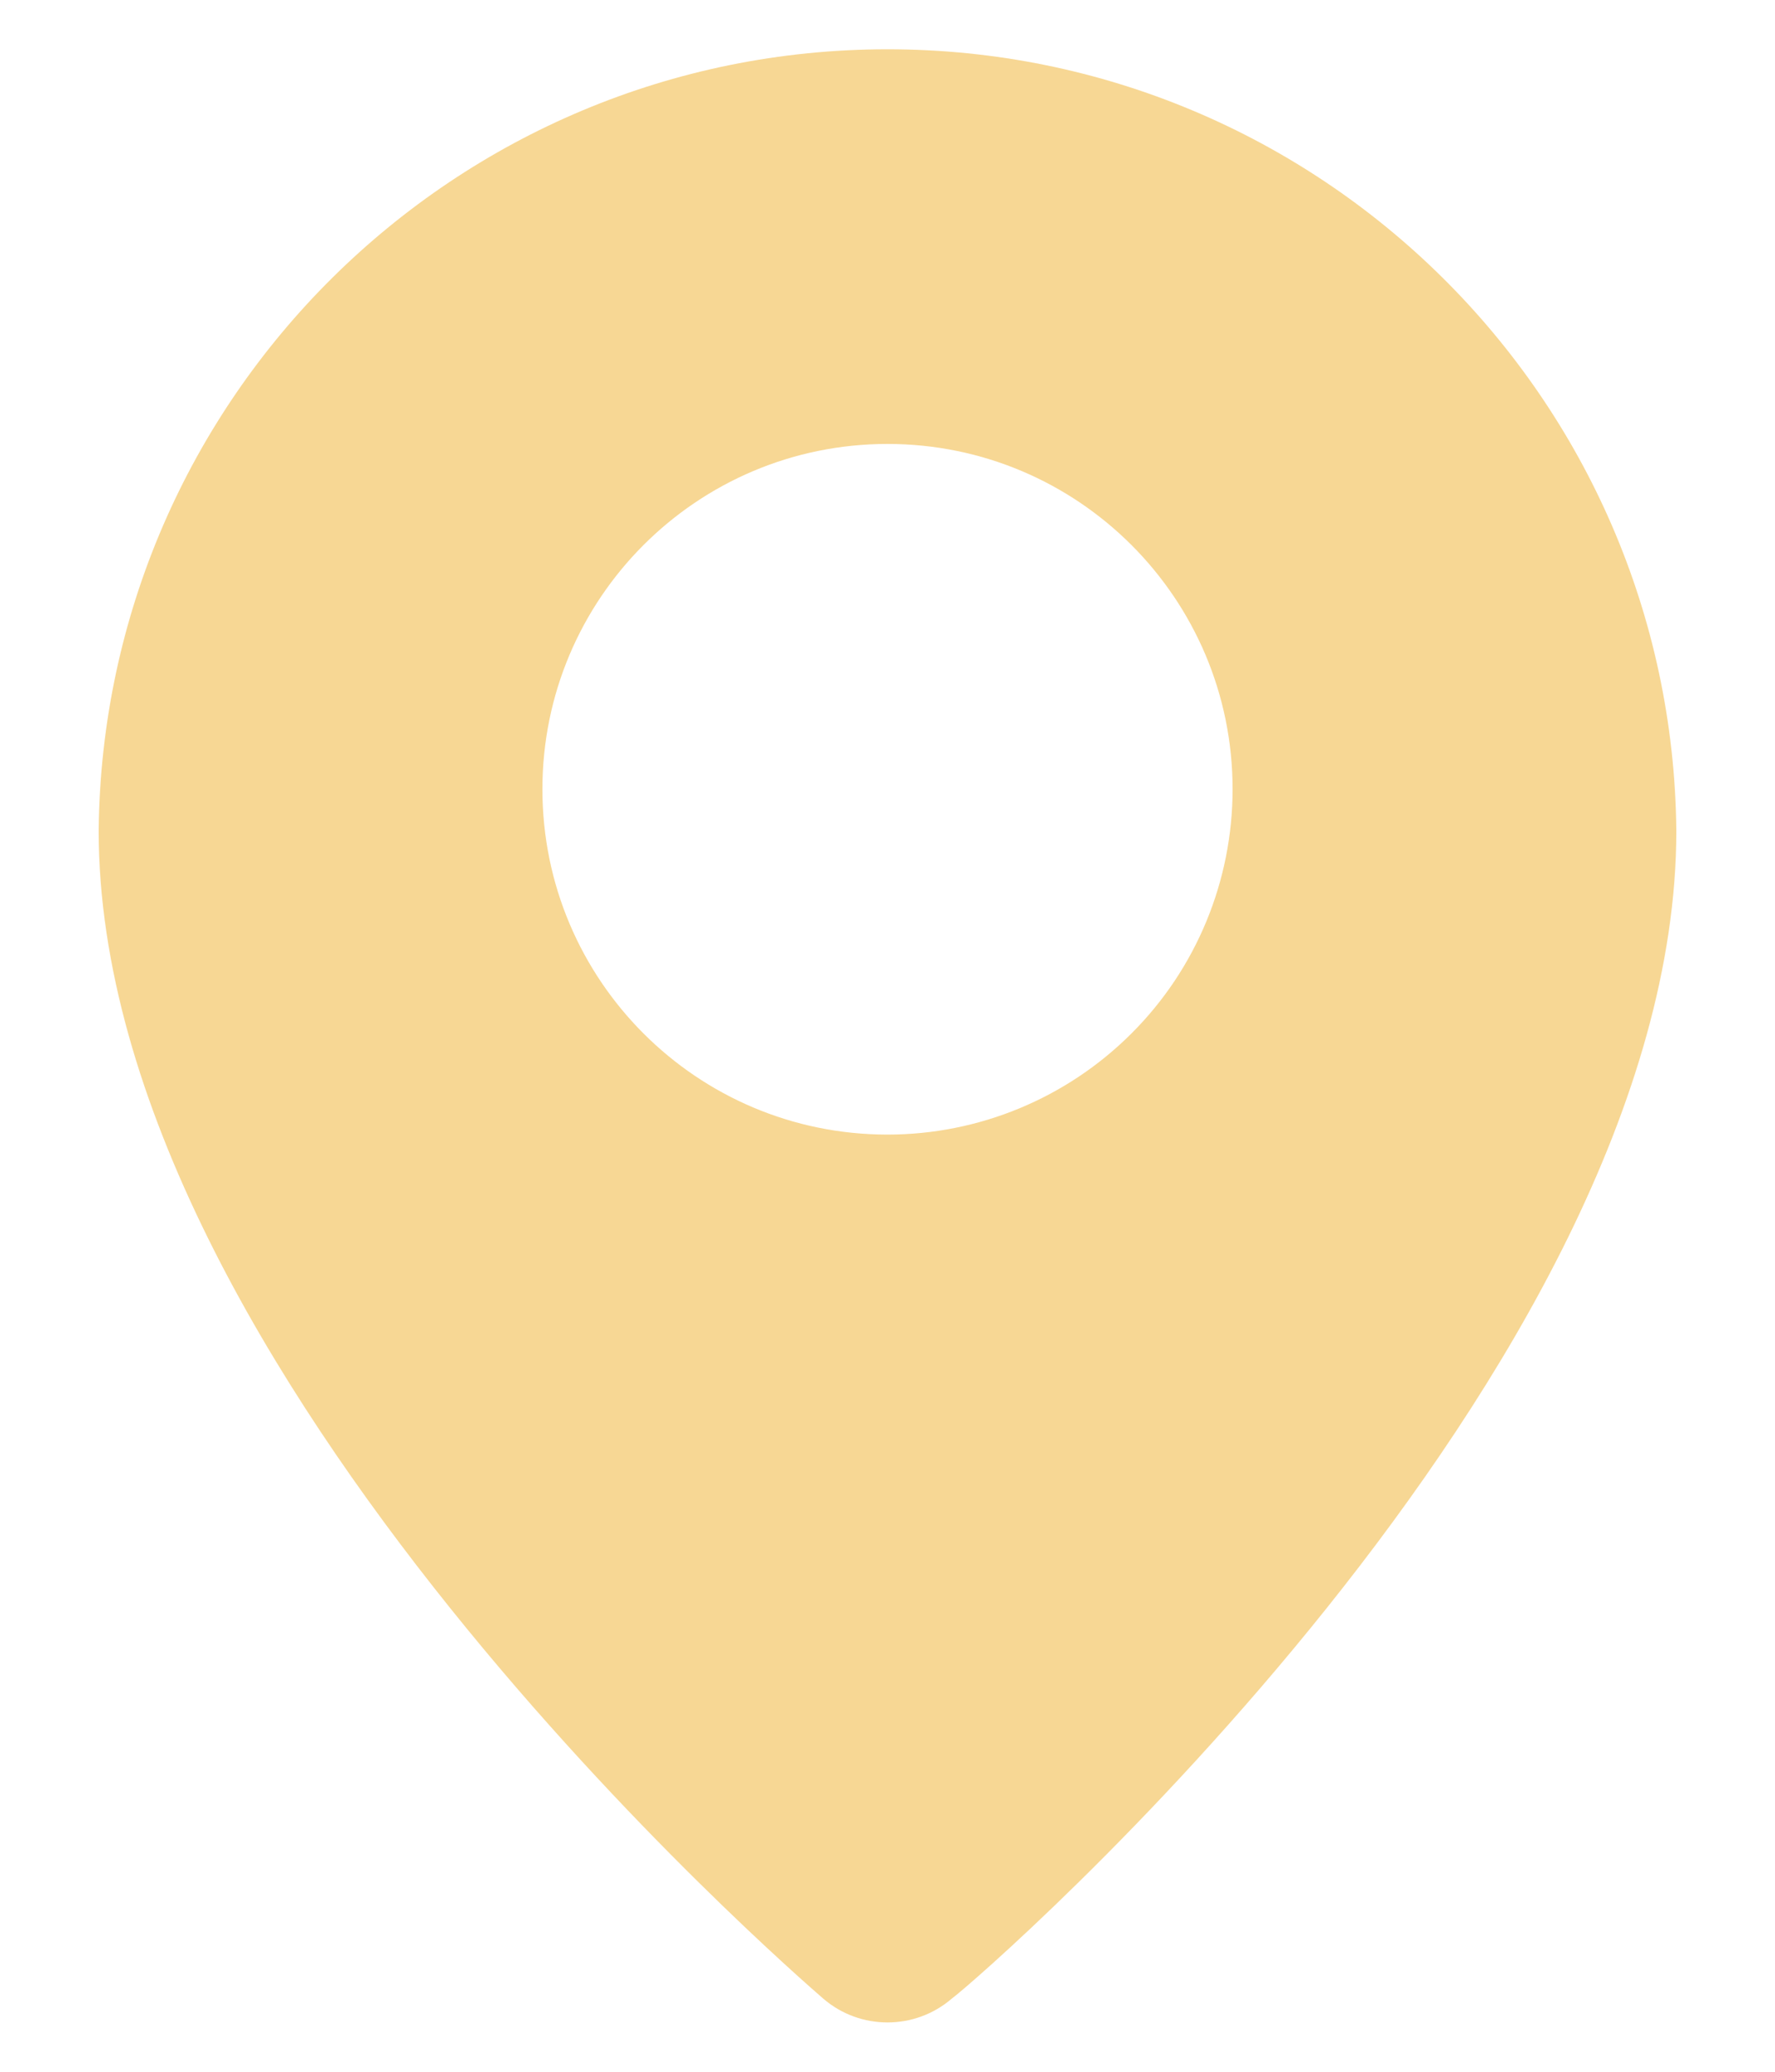 <?xml version="1.0" encoding="UTF-8"?>
<svg width="12px" height="14px" viewBox="0 0 12 14" version="1.1" xmlns="http://www.w3.org/2000/svg" xmlns:xlink="http://www.w3.org/1999/xlink">
    <!-- Generator: Sketch 52.5 (67469) - http://www.bohemiancoding.com/sketch -->
    <title>Shape</title>
    <desc>Created with Sketch.</desc>
    <g id="Symbols" stroke="none" stroke-width="1" fill="none" fill-rule="evenodd">
        <g id="General-/-Bottom-bar:commune" transform="translate(-68, -16)" fill="#f7d794" fill-rule="nonzero">
            <g id="rank" transform="translate(16, 15)">
                <g id="pin" transform="translate(50, 0)">
                    <path d="M8,1.333 C5.075,1.333 2.696,3.689 2.667,6.613 C2.667,10.267 7.367,14.333 7.567,14.507 C7.816,14.72 8.184,14.72 8.433,14.507 C8.667,14.333 13.333,10.267 13.333,6.613 C13.304,3.689 10.925,1.333 8,1.333 Z M8,8.667 C6.711,8.667 5.667,7.622 5.667,6.333 C5.667,5.045 6.711,4 8,4 C9.289,4 10.333,5.045 10.333,6.333 C10.333,6.952 10.088,7.546 9.65,7.983 C9.212,8.421 8.619,8.667 8,8.667 Z" id="Shape"></path>
                </g>
            </g>
        </g>
    </g>
</svg>